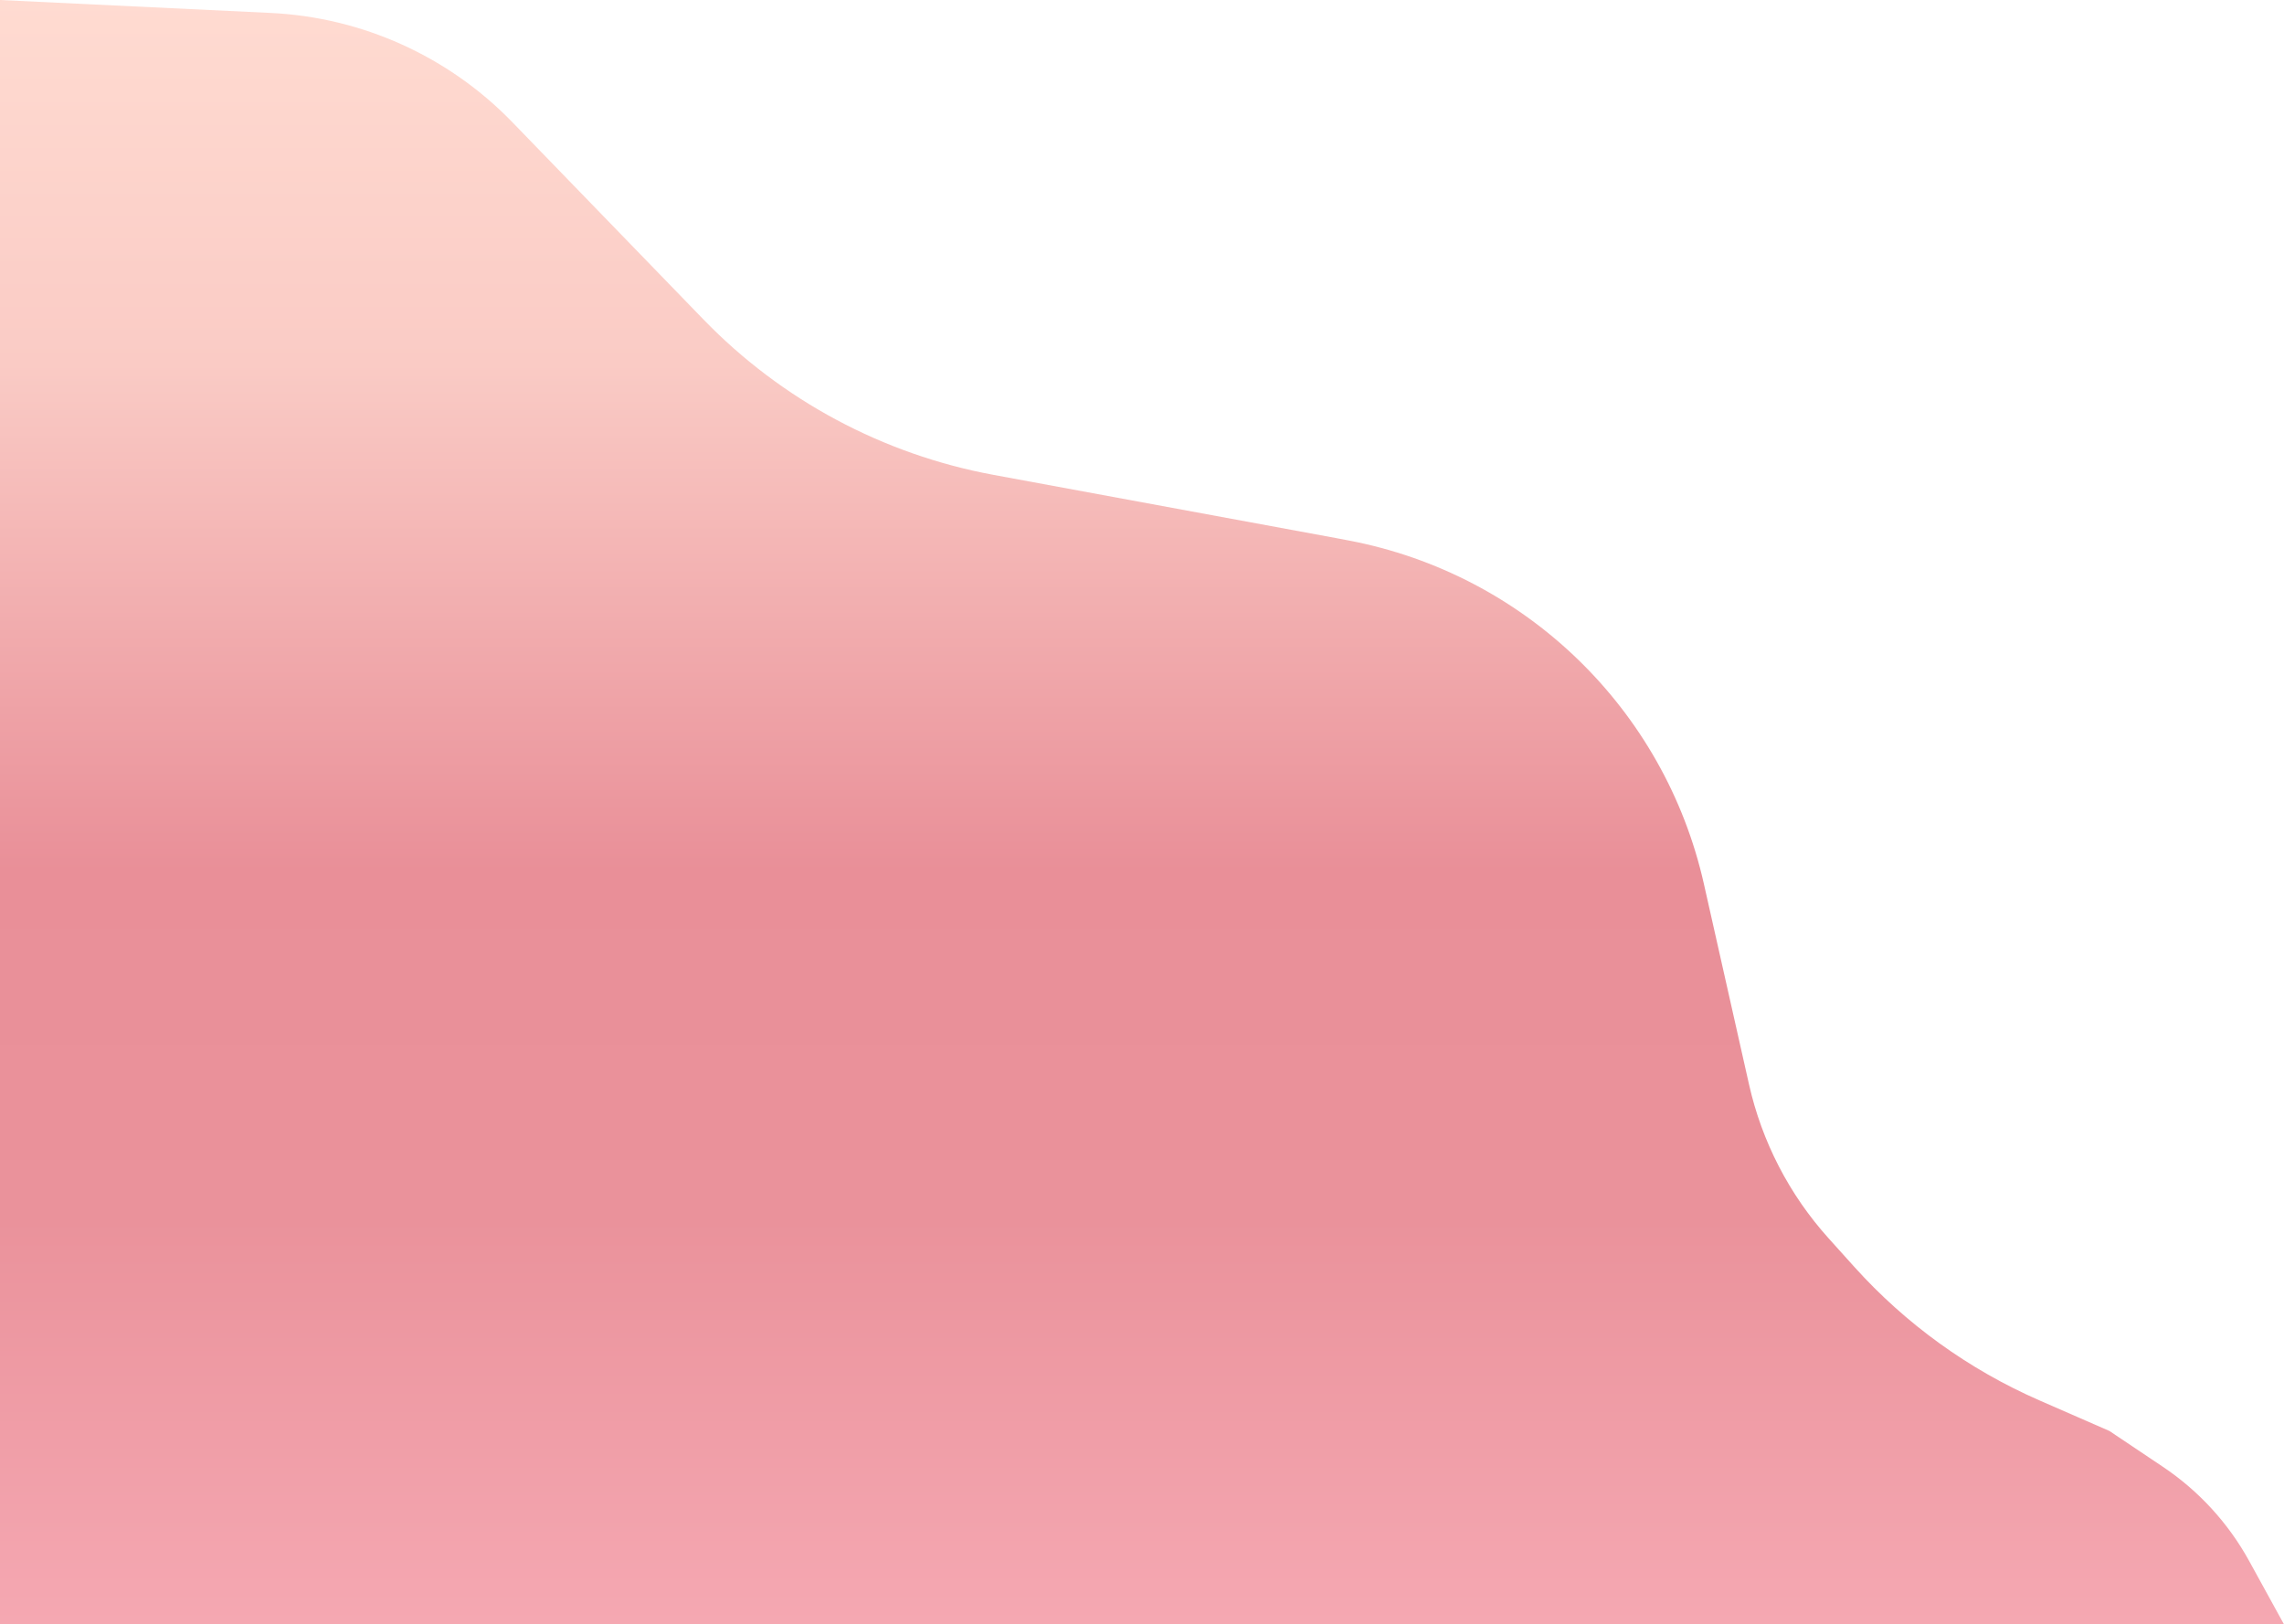 <svg width="1268" height="902" viewBox="0 0 1268 902" fill="none" xmlns="http://www.w3.org/2000/svg">
<path d="M0 0L150.285 7.187C201.065 9.615 249.016 31.291 284.387 67.807L390.55 177.407C433.951 222.213 490.239 252.375 551.582 263.698L741.974 298.839L748.812 300.141C846.639 318.771 924.079 393.684 945.943 490.839L971.007 602.21C978.159 633.991 993.362 663.399 1015.16 687.611L1029.42 703.456C1058.02 735.229 1093.08 760.523 1132.25 777.643L1171.1 794.619L1200.74 814.49C1220.68 827.855 1237.12 845.808 1248.68 866.843L1268 902H0V0Z" fill="url(#paint0_linear_7_8)"/>
<defs>
<linearGradient id="paint0_linear_7_8" x1="634" y1="0" x2="634" y2="902" gradientUnits="userSpaceOnUse">
<stop stop-color="#FFDBD1"/>
<stop offset="0.224" stop-color="#FACBC5"/>
<stop offset="0.536" stop-color="#E98F98"/>
<stop offset="0.75" stop-color="#EA929B"/>
<stop offset="1" stop-color="#F5A8B2"/>
</linearGradient>
</defs>
</svg>
